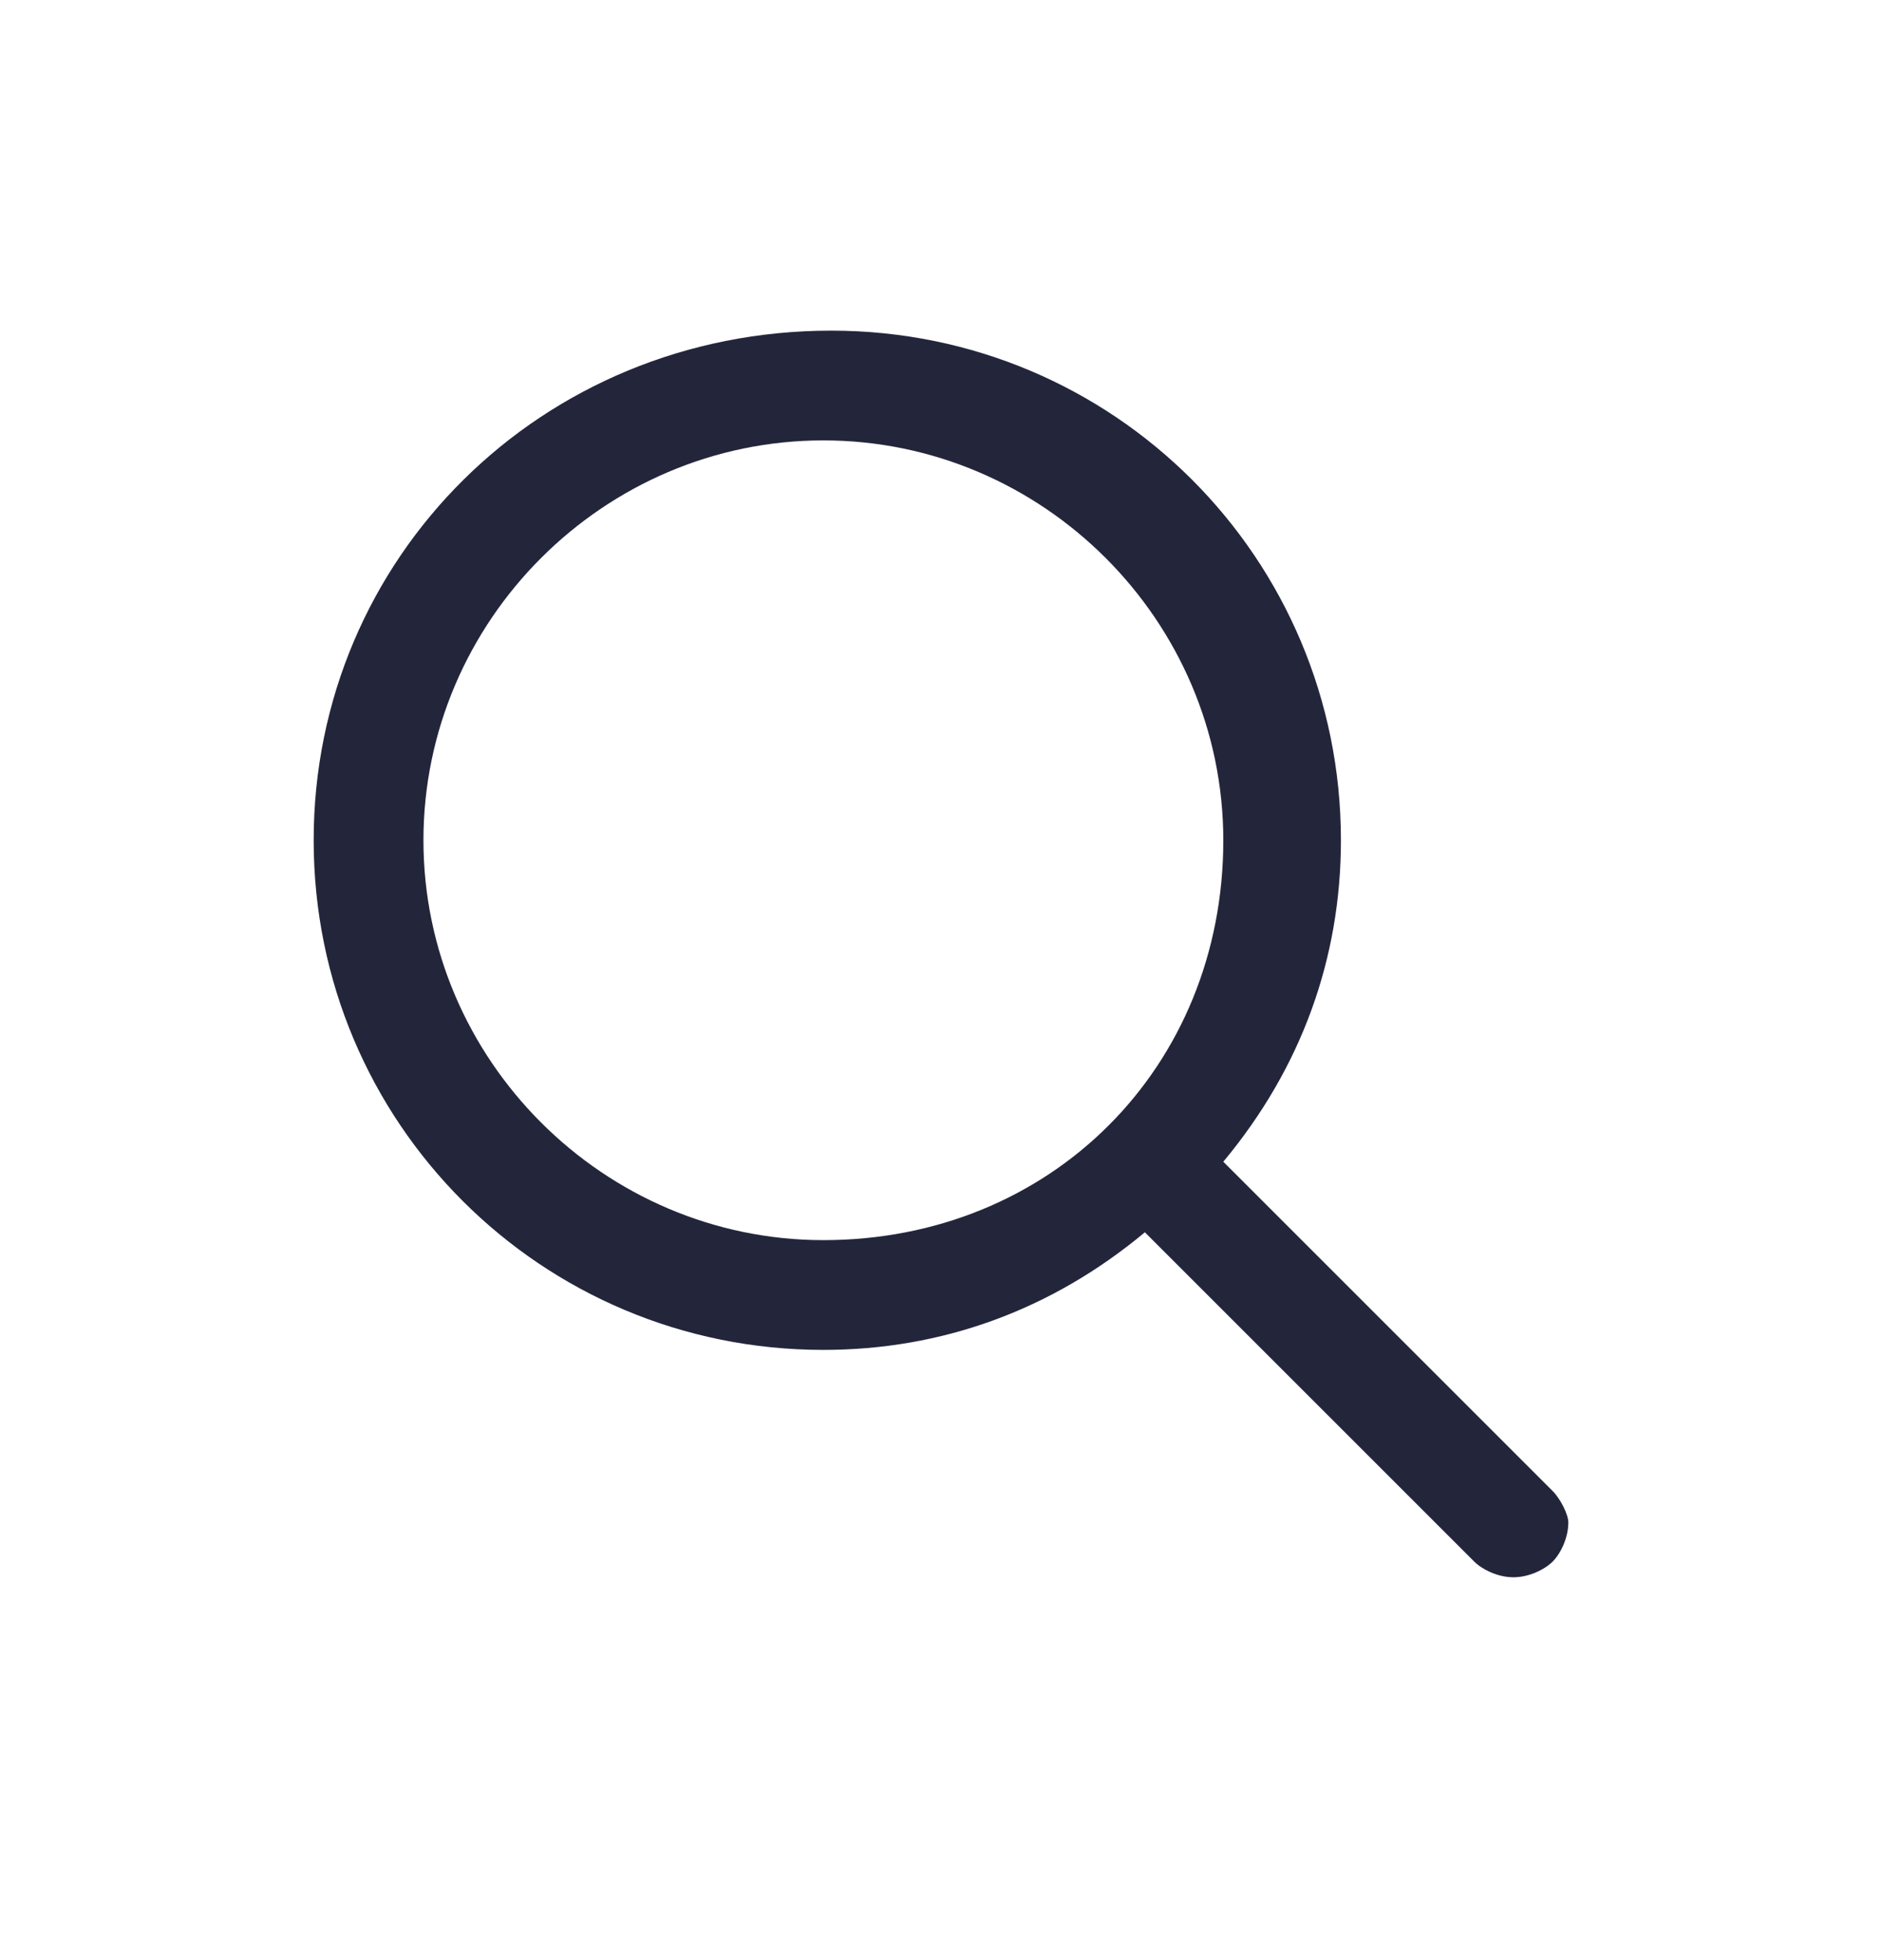 <svg width="24" height="25" viewBox="0 0 24 25" fill="none" xmlns="http://www.w3.org/2000/svg">
<g clip-path="url(#clip0_1828_2622)">
<path d="M19.8 19.017L15.6 14.817C16.6 13.617 17.1 12.217 17.1 10.717C17.1 7.117 14.2 4.217 10.6 4.217C6.9 4.217 4 7.117 4 10.717C4 14.317 6.9 17.217 10.5 17.217C12 17.217 13.4 16.717 14.6 15.717L18.8 19.917C18.9 20.017 19.1 20.117 19.3 20.117C19.5 20.117 19.7 20.017 19.8 19.917C19.9 19.817 20 19.617 20 19.417C20 19.317 19.9 19.117 19.8 19.017ZM10.5 15.817C7.7 15.817 5.4 13.517 5.4 10.717C5.4 7.917 7.7 5.617 10.5 5.617C13.3 5.617 15.6 7.917 15.6 10.717C15.6 13.617 13.4 15.817 10.5 15.817Z" fill="#23263B"/>
</g>
<defs>
<clipPath id="clip0_1828_2622">
<rect width="16" height="16" fill="white" transform="translate(4 4.217)"/>
</clipPath>
</defs>
</svg>
